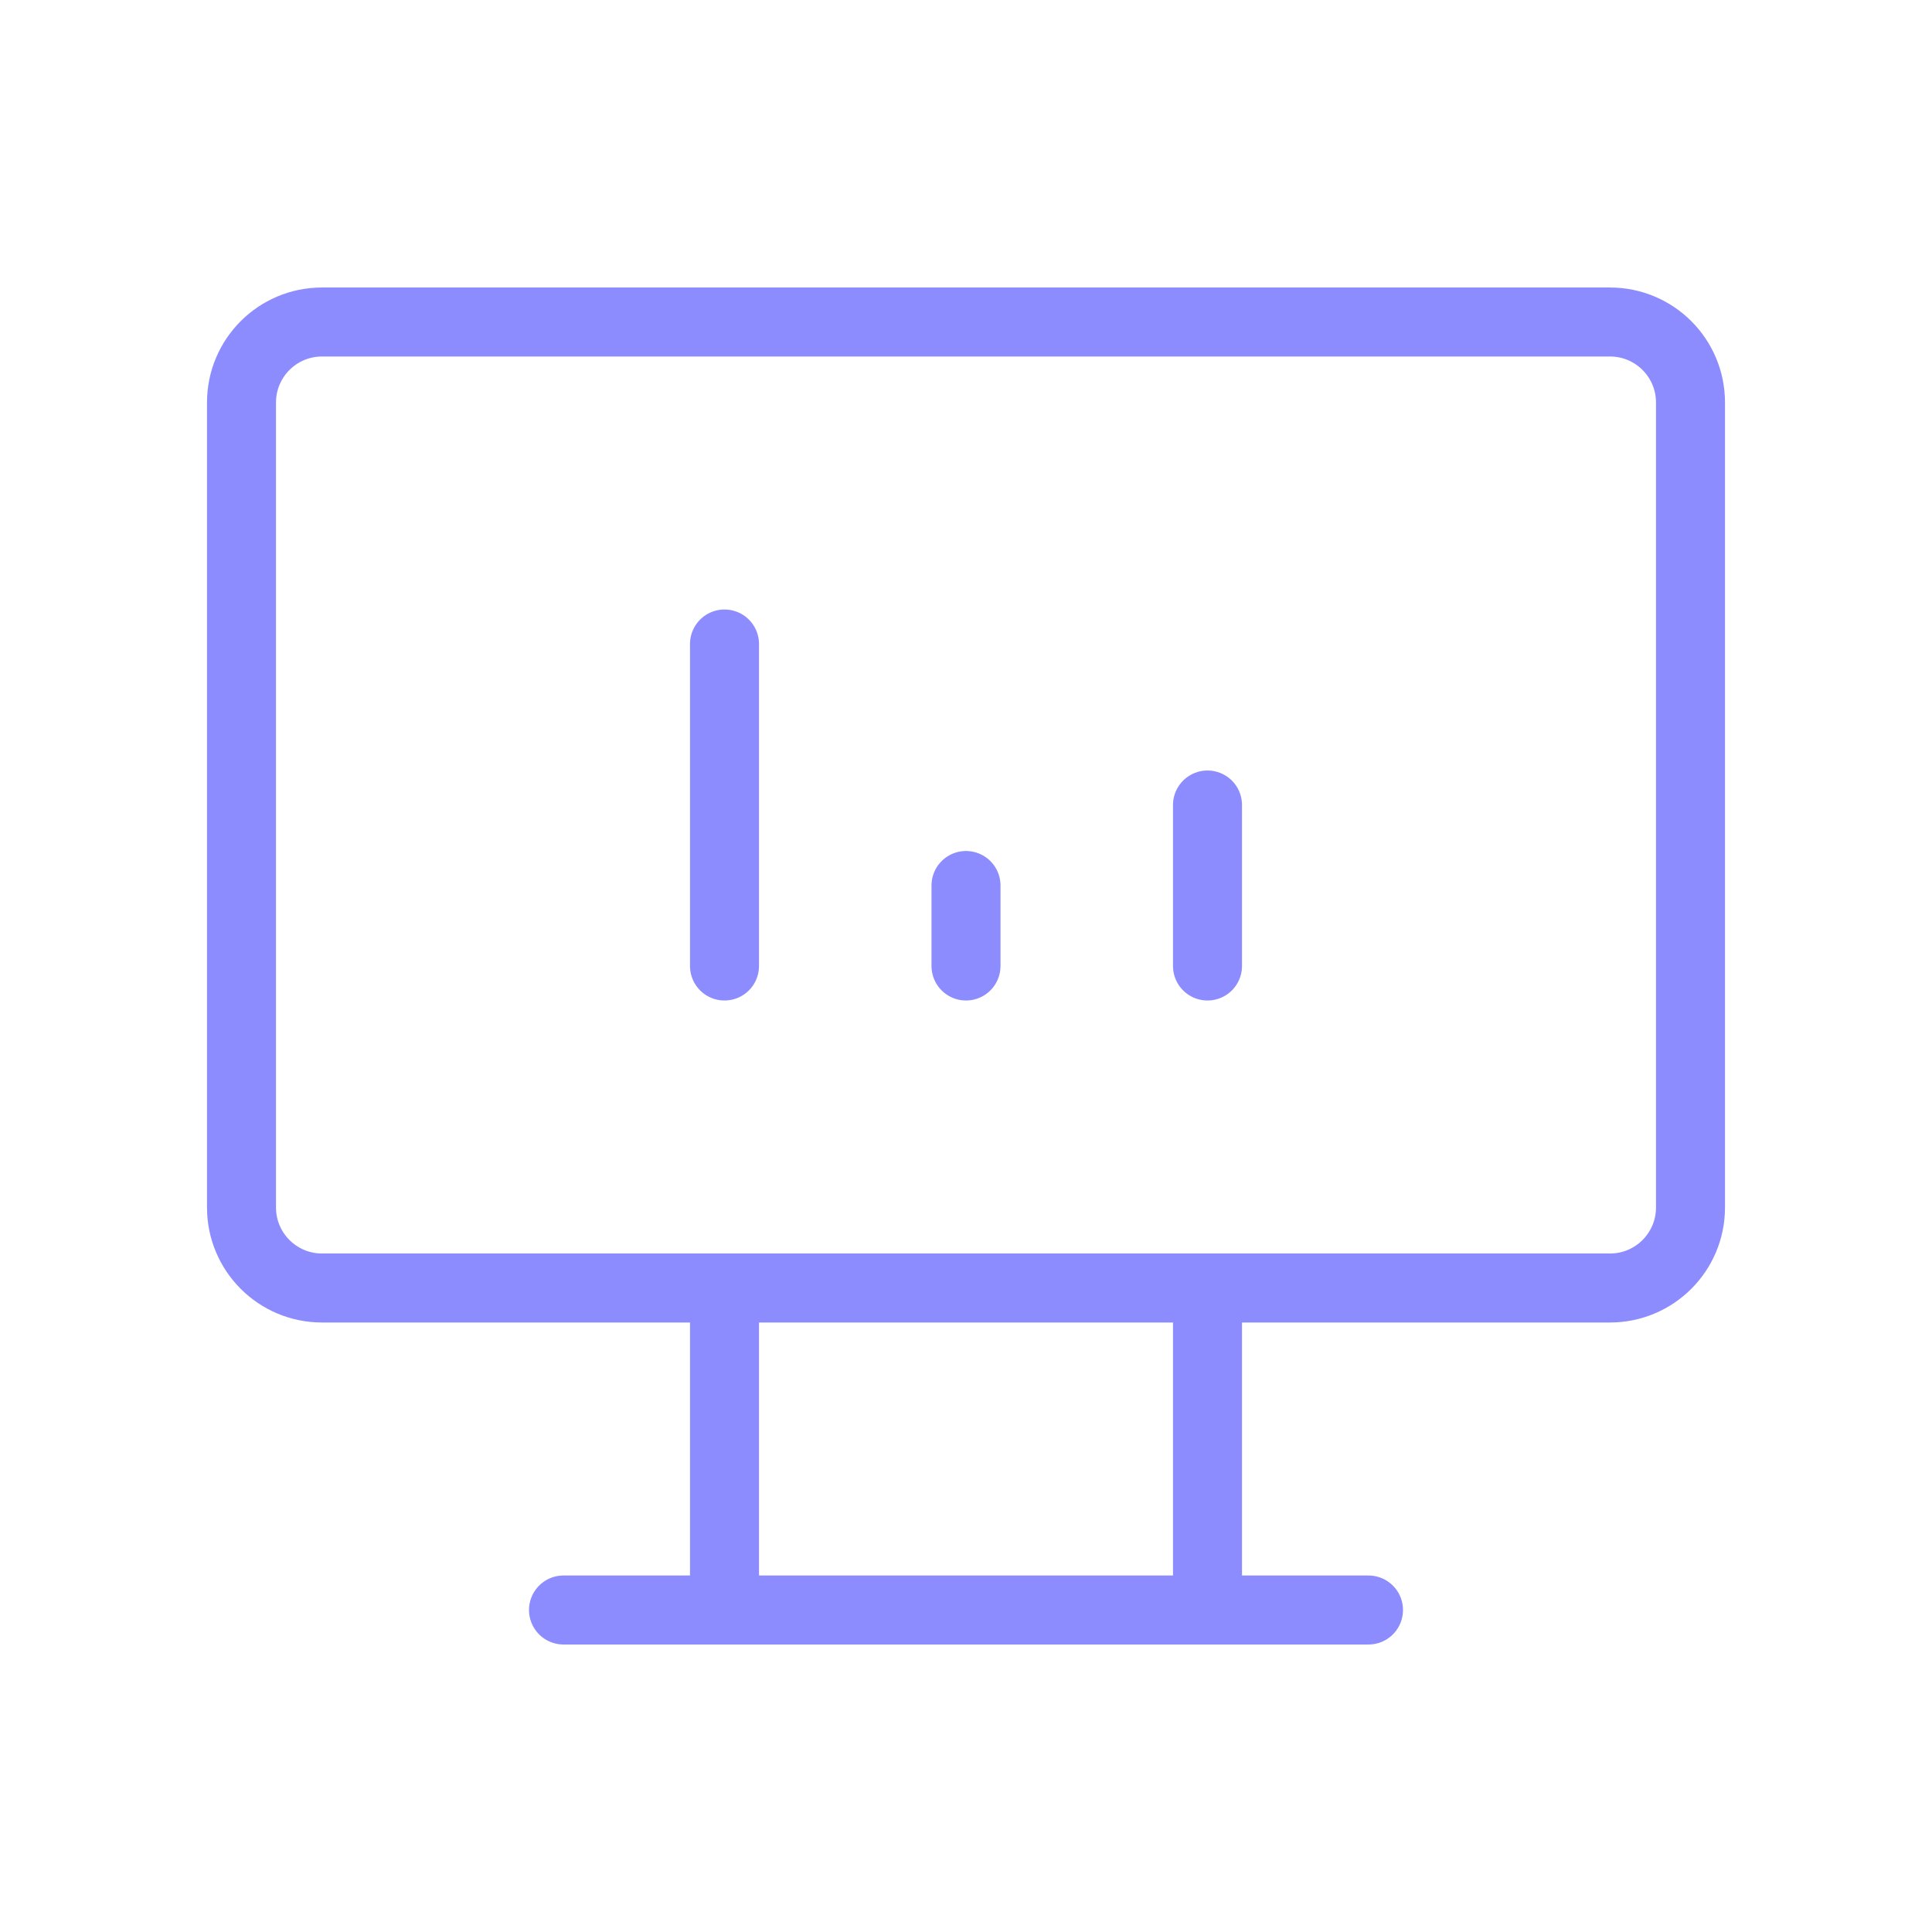 <svg width="84" height="84" viewBox="0 0 84 84" fill="none" xmlns="http://www.w3.org/2000/svg">
<path d="M70 14H14C12.067 14 10.5 15.567 10.5 17.5V52.5C10.5 54.433 12.067 56 14 56H70C71.933 56 73.5 54.433 73.5 52.5V17.5C73.5 15.567 71.933 14 70 14Z" stroke="#8C8CFE" stroke-width="3" stroke-linecap="round" stroke-linejoin="round"/>
<path d="M24.5 70H59.5" stroke="#8C8CFE" stroke-width="3" stroke-linecap="round" stroke-linejoin="round"/>
<path d="M31.5 56V70" stroke="#8C8CFE" stroke-width="3" stroke-linecap="round" stroke-linejoin="round"/>
<path d="M52.5 56V70" stroke="#8C8CFE" stroke-width="3" stroke-linecap="round" stroke-linejoin="round"/>
<path d="M31.5 42V28" stroke="#8C8CFE" stroke-width="3" stroke-linecap="round" stroke-linejoin="round"/>
<path d="M42 42V38.5" stroke="#2C3E50" stroke-width="1.5" stroke-linecap="round" stroke-linejoin="round"/>
<path d="M52.5 42V35" stroke="#8C8CFE" stroke-width="3" stroke-linecap="round" stroke-linejoin="round"/>
<path d="M42 42V38.5" stroke="#8C8CFE" stroke-width="3" stroke-linecap="round" stroke-linejoin="round"/>
</svg>
